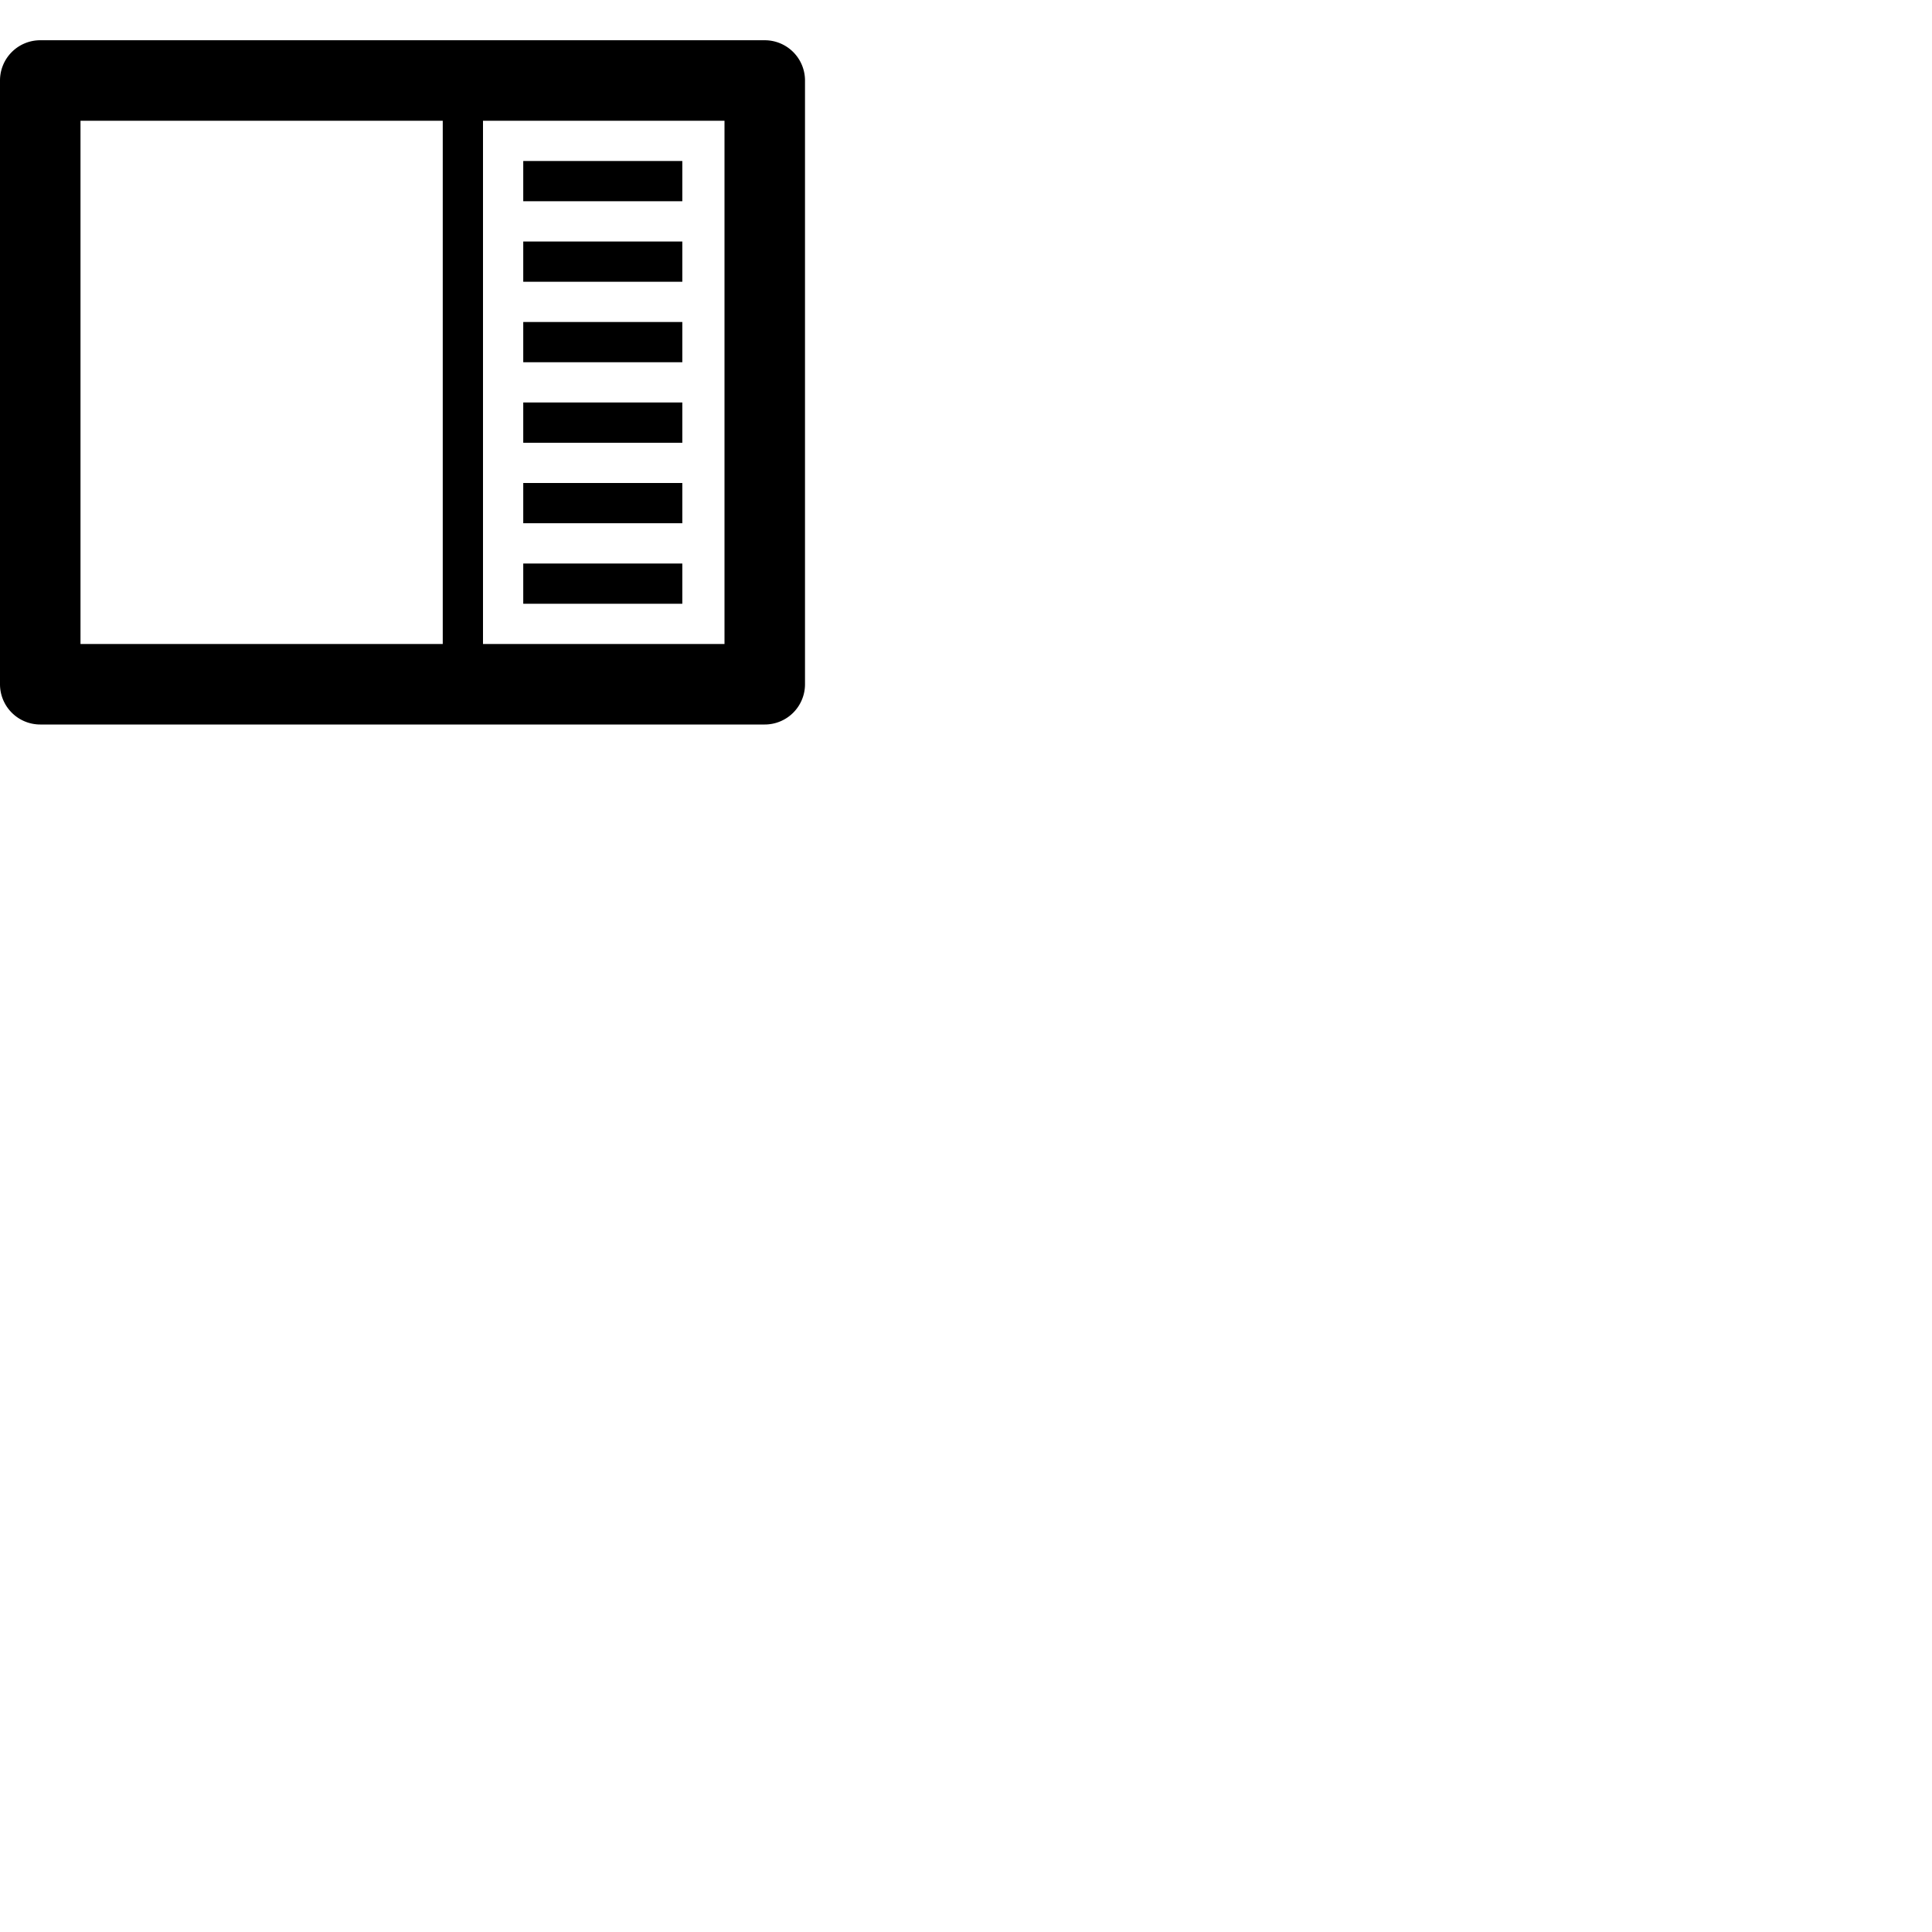 <svg width="24" height="24" viewBox="0 0 48 48" fill="none" xmlns="http://www.w3.org/2000/svg"><path d="M1 1h18a1 1 0 011 1v15a1 1 0 01-1 1H1a1 1 0 01-1-1V2a1 1 0 011-1zm1 2v13h16V3H2zm9 0h1v13h-1V3zm2 7h3.952v1H13v-1zm0 2h3.952v1H13v-1zm0 2h3.952v1H13v-1zm0-6h3.952v1H13V8zm0-2h3.952v1H13V6zm0-2h3.952v1H13V4z" fill="currentColor"/></svg>